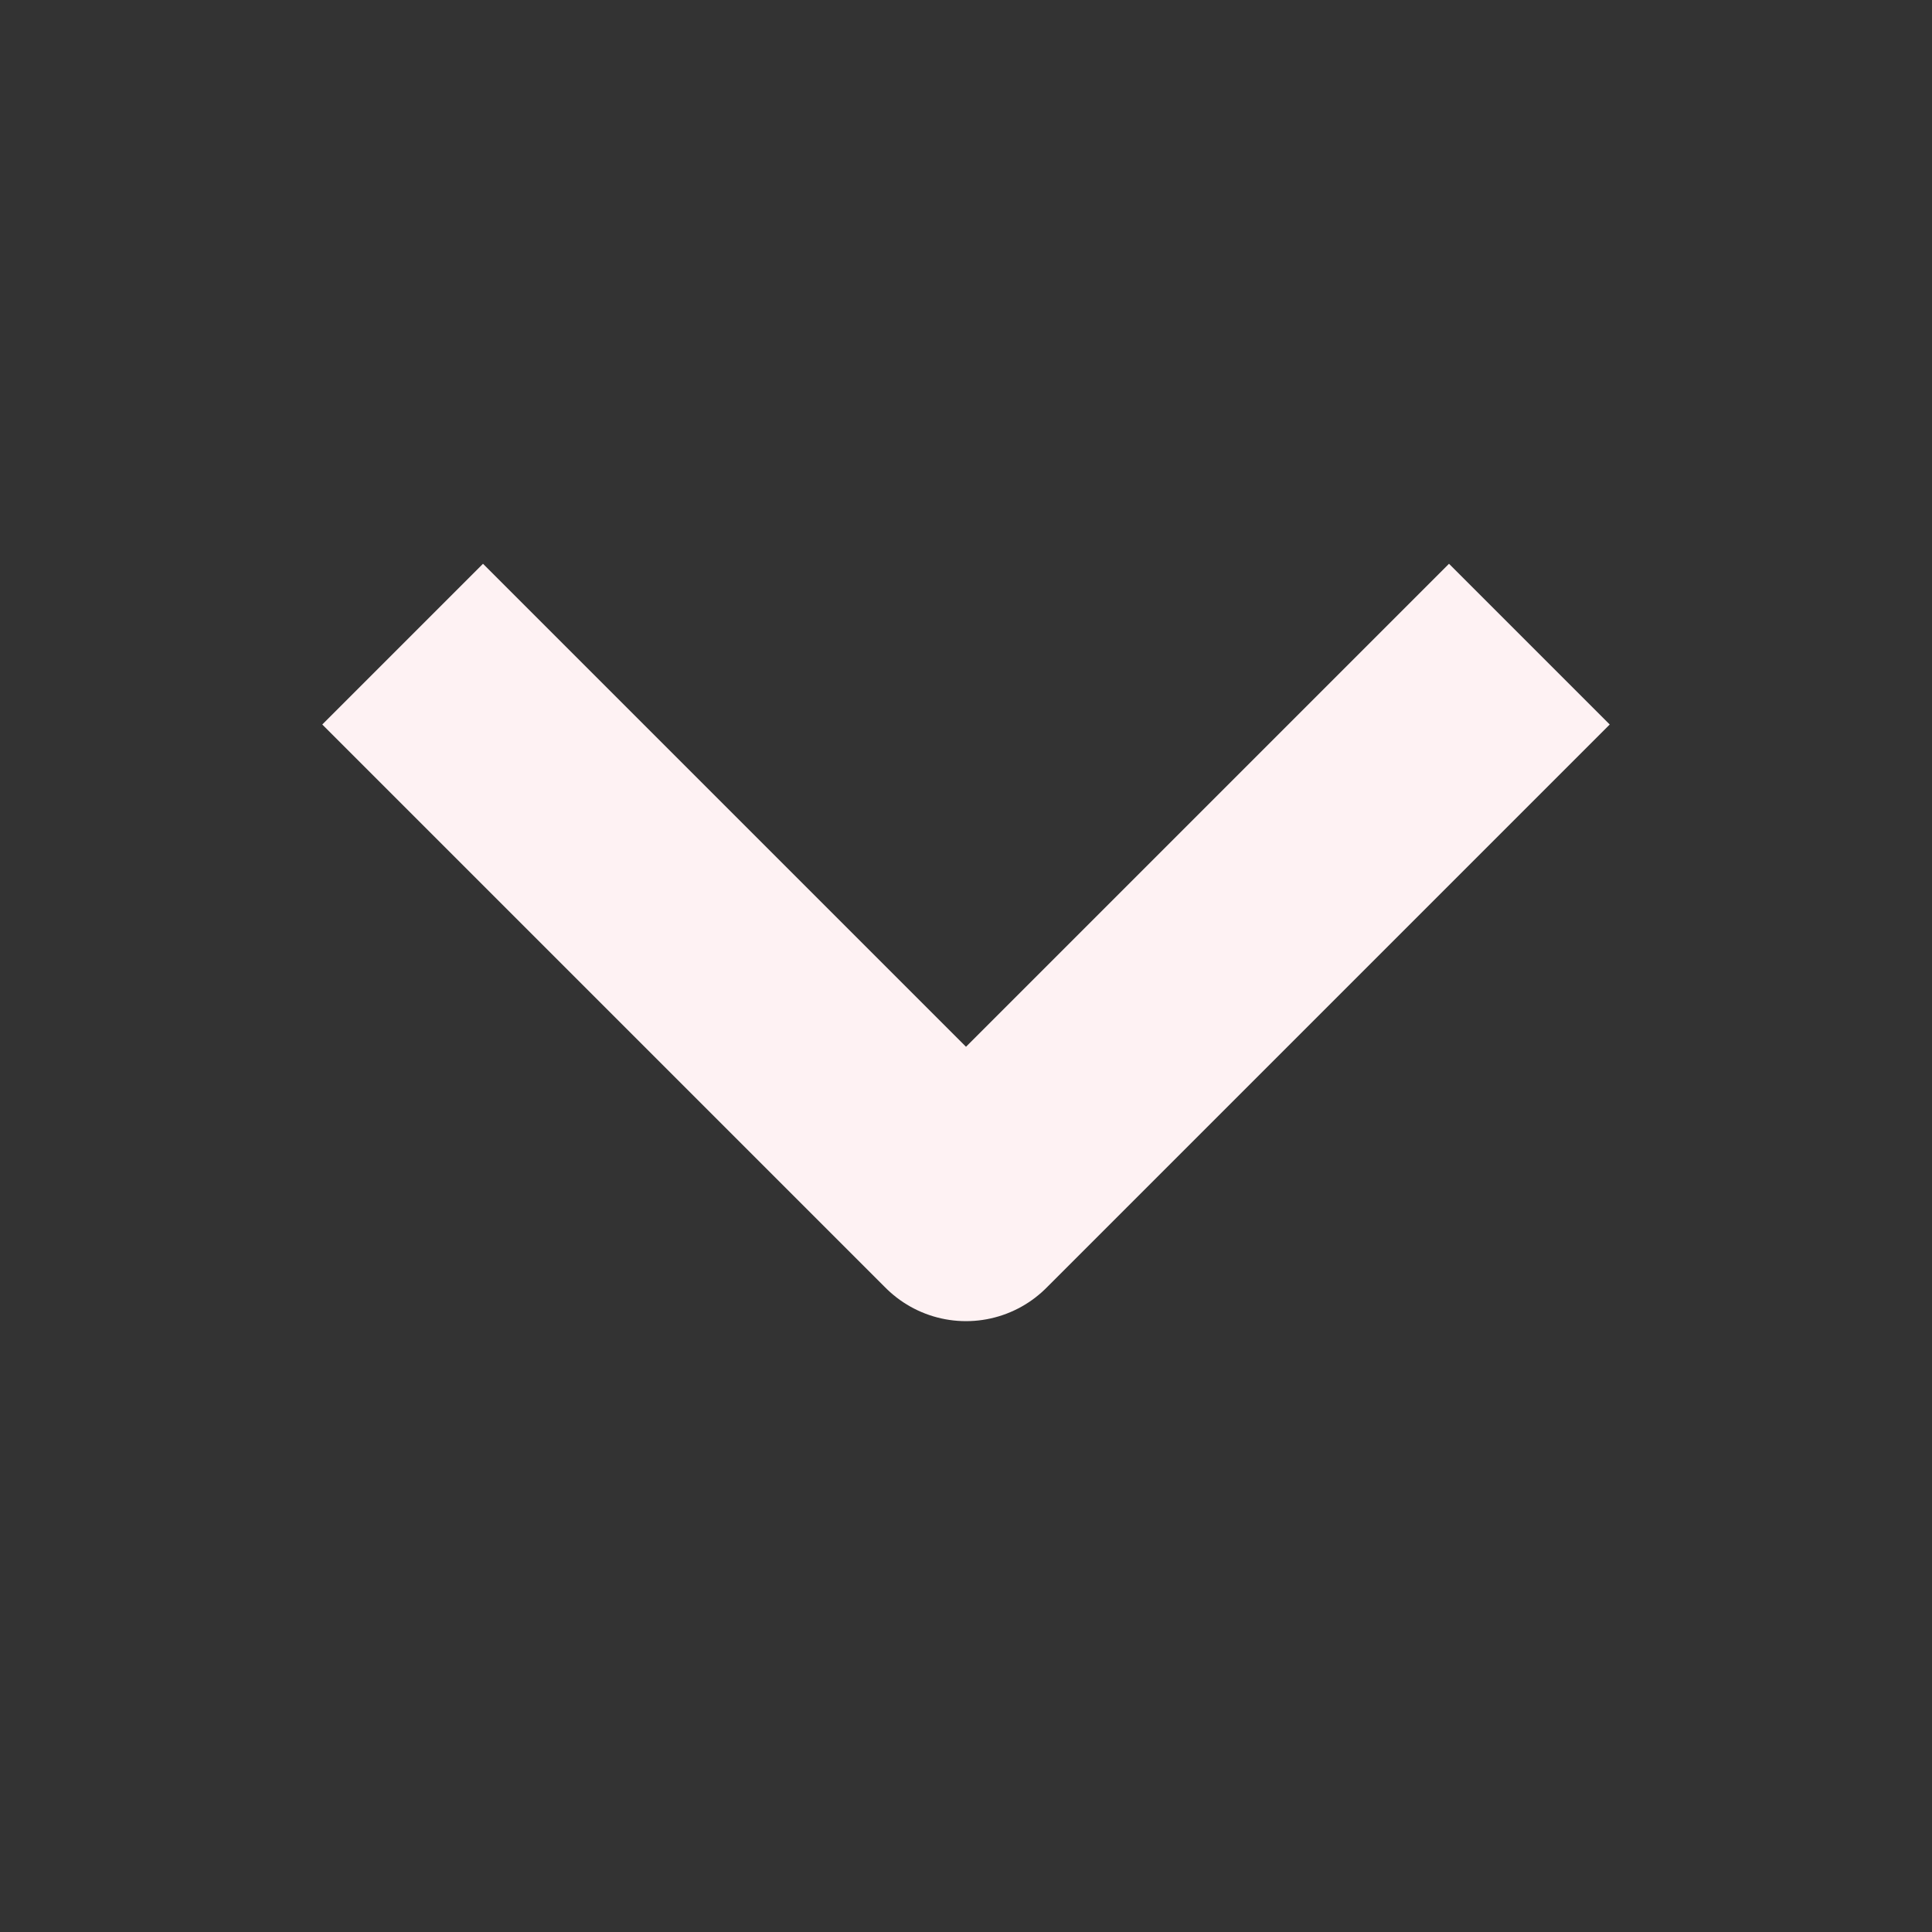 <svg xmlns="http://www.w3.org/2000/svg" width="17" height="17" viewBox="0 0 17 17" fill="none">
  <rect x="0" y="0" width="17" height="17" fill="#333333" stroke="none"/>
  <path d="M4.25 6.375L8.5 10.625L12.75 6.375" stroke="#FEF2F3" stroke-width="2" stroke-linecap="square" stroke-linejoin="round"/>
</svg>
